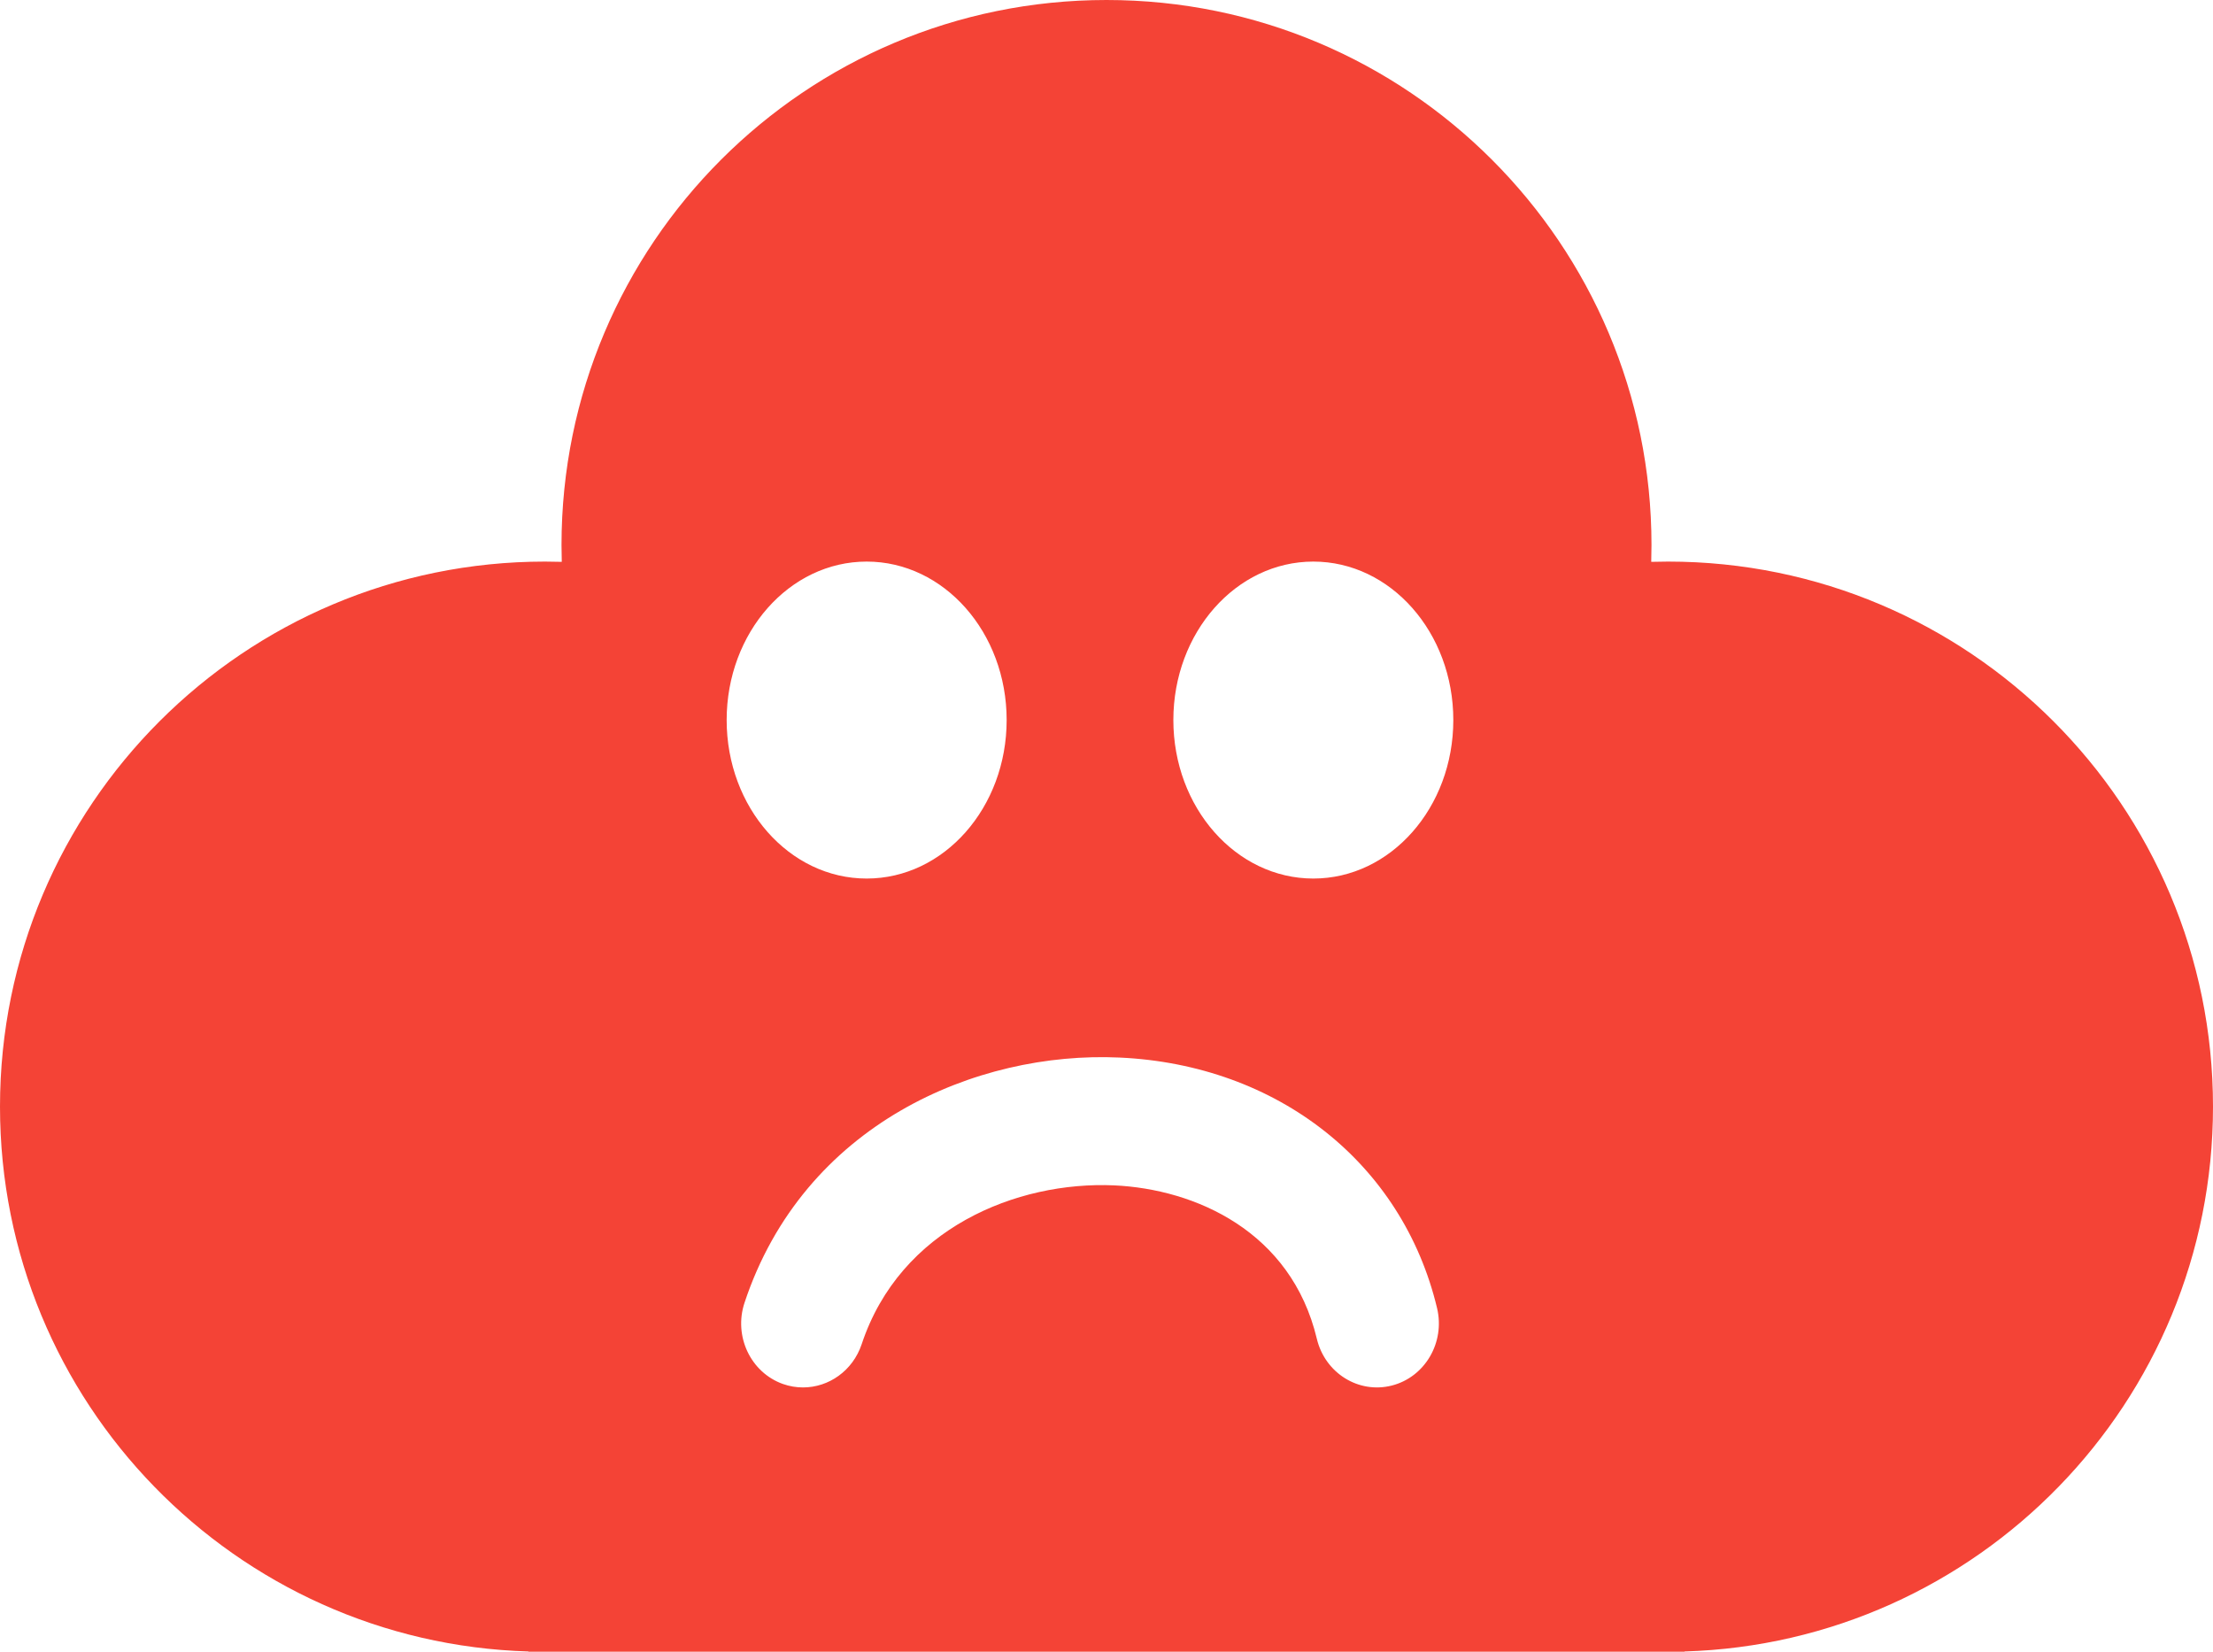 <?xml version="1.0" encoding="UTF-8"?>
<svg width="67px" height="50px" viewBox="0 0 67 50" version="1.1" xmlns="http://www.w3.org/2000/svg" xmlns:xlink="http://www.w3.org/1999/xlink">
    <!-- Generator: Sketch 47.1 (45422) - http://www.bohemiancoding.com/sketch -->
    <title>失败图标</title>
    <desc>Created with Sketch.</desc>
    <defs></defs>
    <g id="Page-1" stroke="none" stroke-width="1" fill="none" fill-rule="evenodd">
        <g id="拖拽上传-copy-4" transform="translate(-67, -36)" fill="#F44336">
            <g id="失败" transform="translate(67, 36)">
                <path d="M16,49.993 C7.119,49.728 1.42108547e-14,42.445 1.42108547e-14,33.5 C1.42108547e-14,24.387 7.387,17 16.5,17 C16.67,17 16.839,17.003 17.008,17.008 C17.003,16.839 17,16.67 17,16.5 C17,7.387 24.387,0 33.5,0 C42.613,0 50,7.387 50,16.5 C50,16.67 49.997,16.839 49.992,17.008 C50.161,17.003 50.33,17 50.5,17 C59.613,17 67,24.387 67,33.5 C67,42.445 59.881,49.728 51,49.993 L51,50 L16,50 L16,49.993 Z M26.239,26.595 C28.58,26.595 30.477,24.447 30.477,21.797 C30.477,19.148 28.58,17 26.239,17 C23.898,17 22,19.148 22,21.797 C22,24.447 23.898,26.595 26.239,26.595 Z M39.762,26.595 C42.103,26.595 44,24.447 44,21.797 C44,19.148 42.103,17 39.762,17 C37.422,17 35.524,19.148 35.524,21.797 C35.524,24.447 37.422,26.595 39.762,26.595 Z M24.312,42 C24.111,42 23.907,41.967 23.705,41.896 C22.726,41.549 22.205,40.447 22.541,39.436 C24.333,34.033 29.554,31.813 33.896,32.014 C38.686,32.233 42.458,35.21 43.508,39.599 C43.756,40.637 43.143,41.687 42.137,41.943 C41.131,42.199 40.116,41.565 39.868,40.527 C39.091,37.274 36.188,35.996 33.732,35.883 C30.784,35.753 27.252,37.183 26.088,40.691 C25.819,41.495 25.092,42 24.312,42 Z" id="失败图标"></path>
            </g>
        </g>
    </g>
</svg>